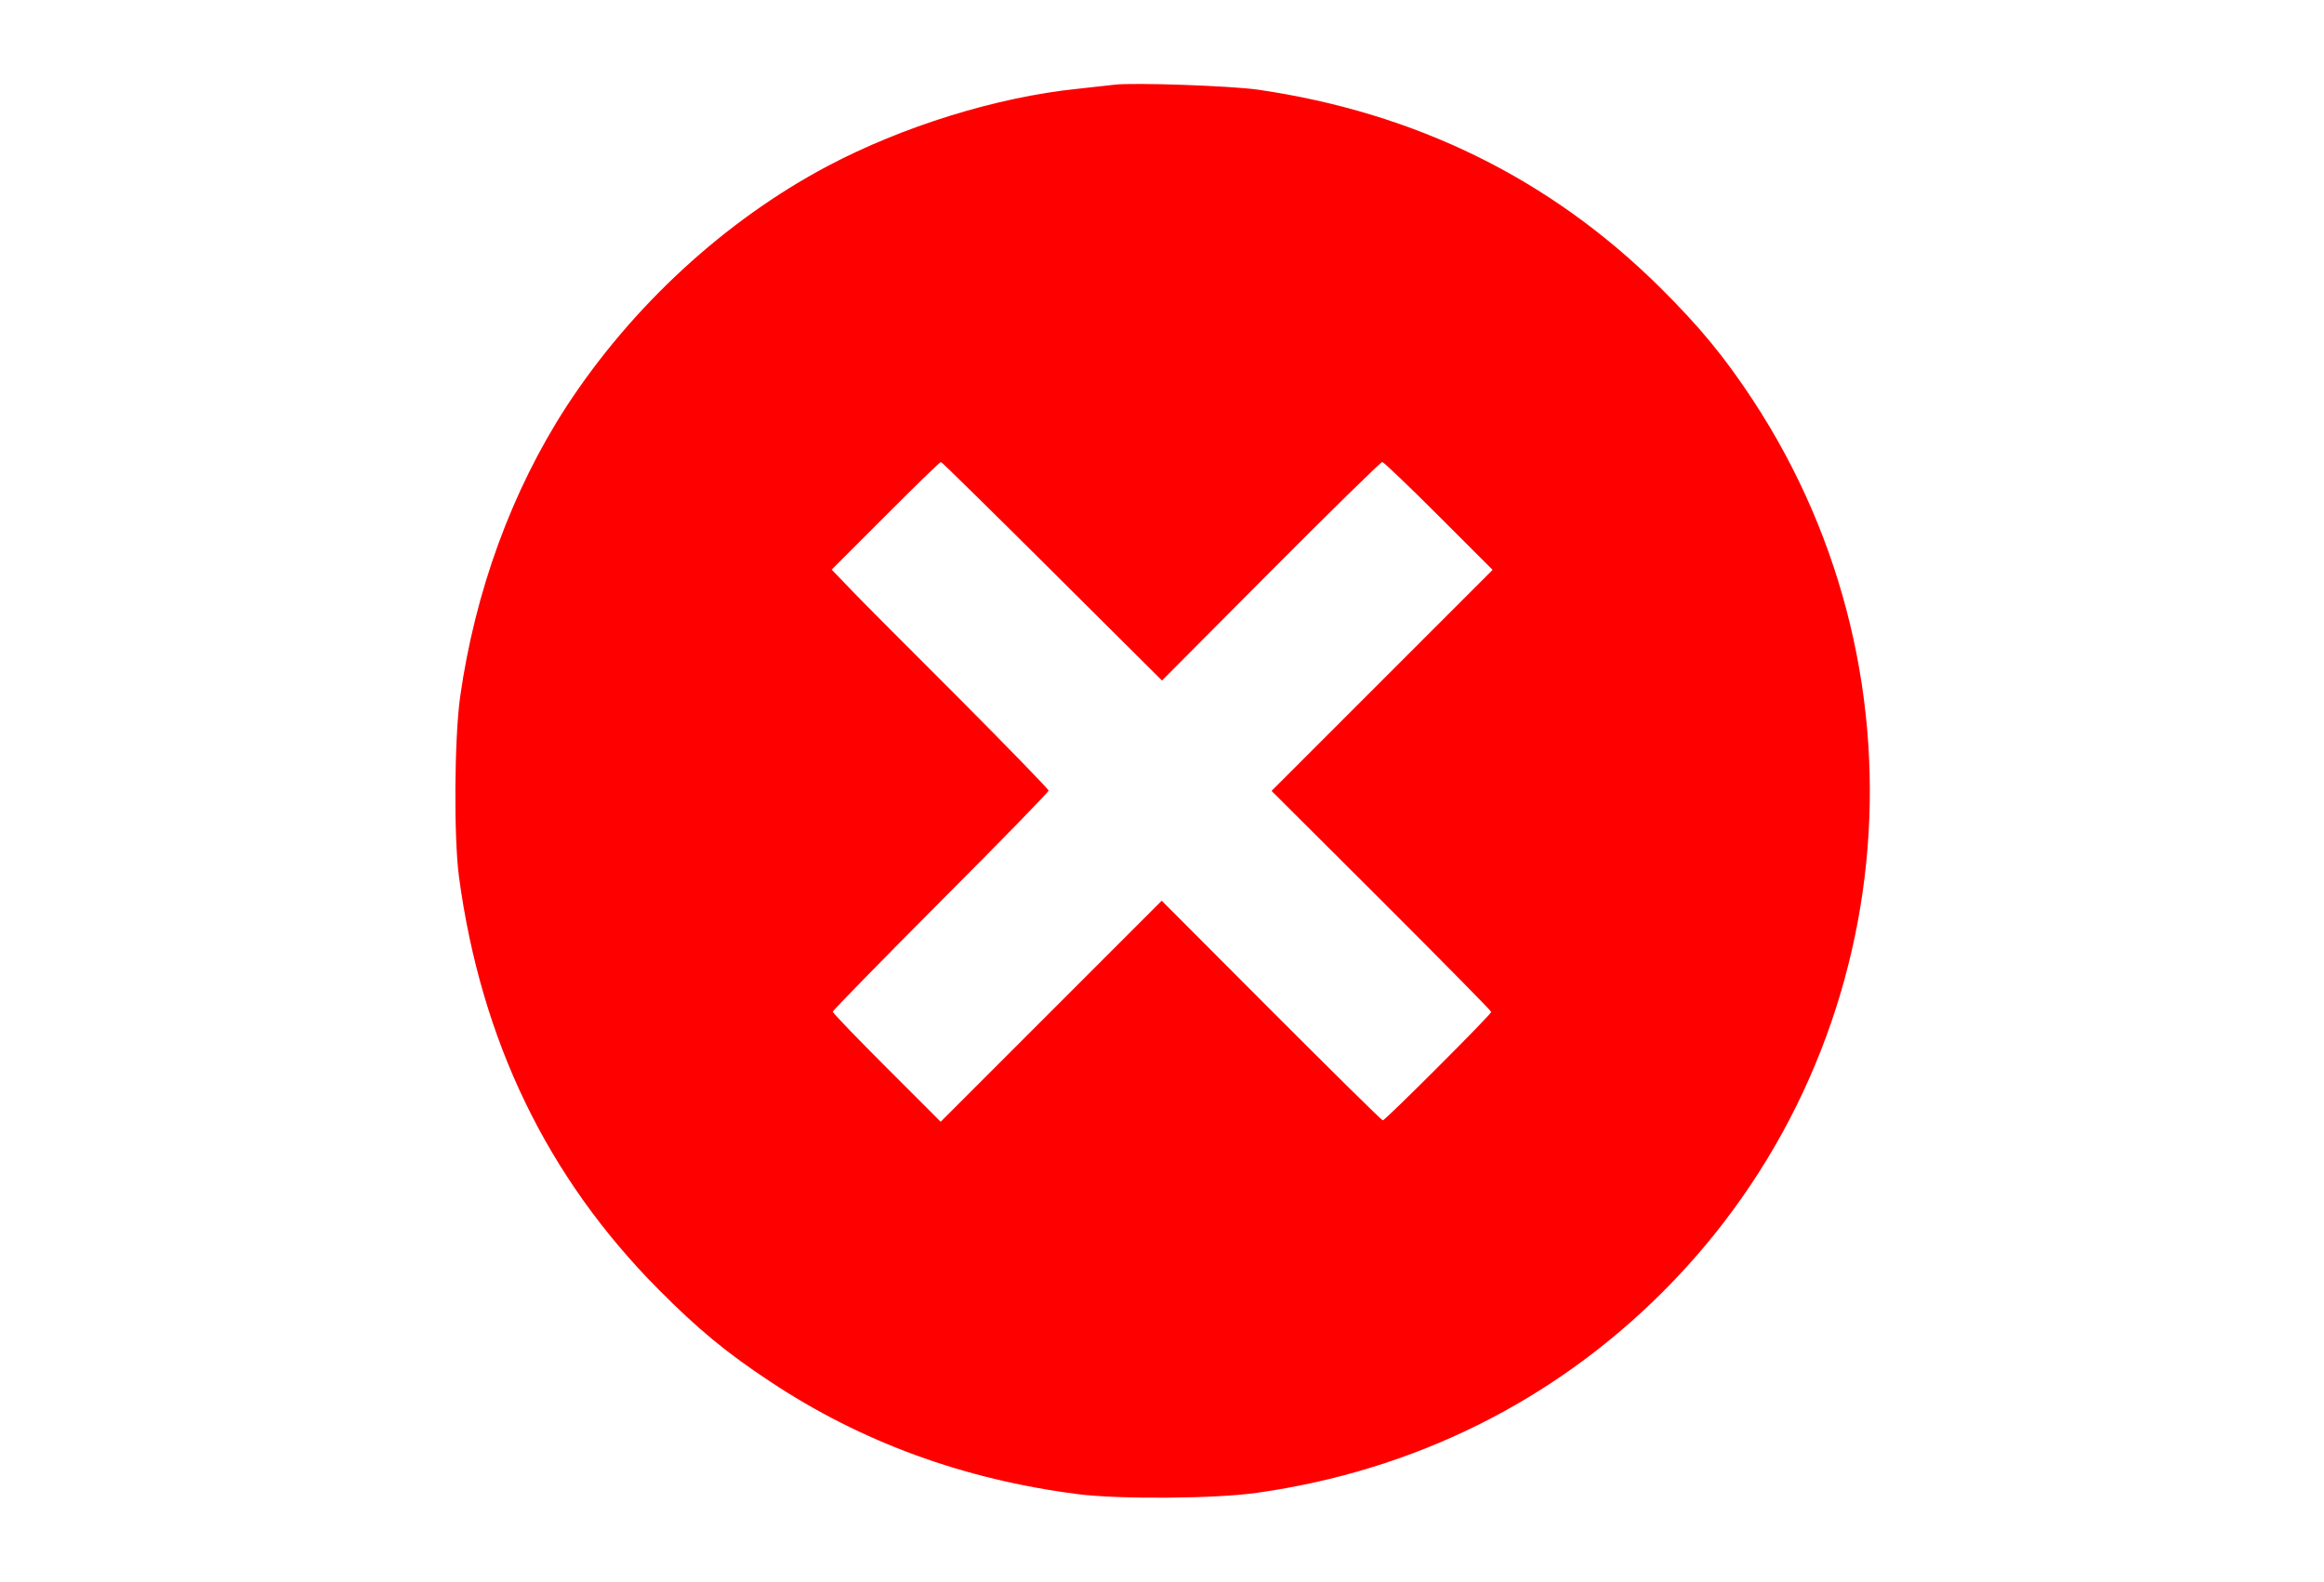 <?xml version="1.0" standalone="no"?>
<!DOCTYPE svg PUBLIC "-//W3C//DTD SVG 20010904//EN"
 "http://www.w3.org/TR/2001/REC-SVG-20010904/DTD/svg10.dtd">
<svg version="1.0" xmlns="http://www.w3.org/2000/svg"
 viewBox="0 0 840 572"
 preserveAspectRatio="xMidYMid meet">

<g transform="translate(0,572) scale(0.1,-0.1)"
fill="#ff0000" stroke="none">
<path d="M4030 5414 c-19 -2 -80 -9 -135 -15 -293 -30 -633 -136 -905 -280
-371 -197 -707 -507 -943 -869 -197 -304 -330 -668 -384 -1050 -21 -152 -23
-508 -4 -650 80 -592 319 -1086 721 -1491 142 -143 247 -230 405 -334 327
-217 697 -353 1110 -406 145 -19 501 -17 650 5 566 80 1069 330 1465 726 859
858 994 2207 325 3225 -103 156 -190 262 -334 405 -397 394 -884 633 -1455
716 -99 14 -447 26 -516 18z m-227 -1759 l397 -395 393 395 c216 217 398 395
403 395 5 0 97 -88 204 -195 l195 -195 -400 -400 -399 -399 397 -396 c218
-218 397 -399 397 -403 0 -9 -383 -392 -392 -392 -4 0 -185 179 -403 397
l-396 397 -399 -399 -400 -400 -195 195 c-107 107 -195 198 -195 203 0 4 176
184 390 399 215 215 390 395 390 400 0 5 -143 152 -317 327 -175 175 -352 352
-393 395 l-74 77 194 194 c107 107 197 195 201 195 3 0 184 -178 402 -395z"/>
</g>
</svg>
